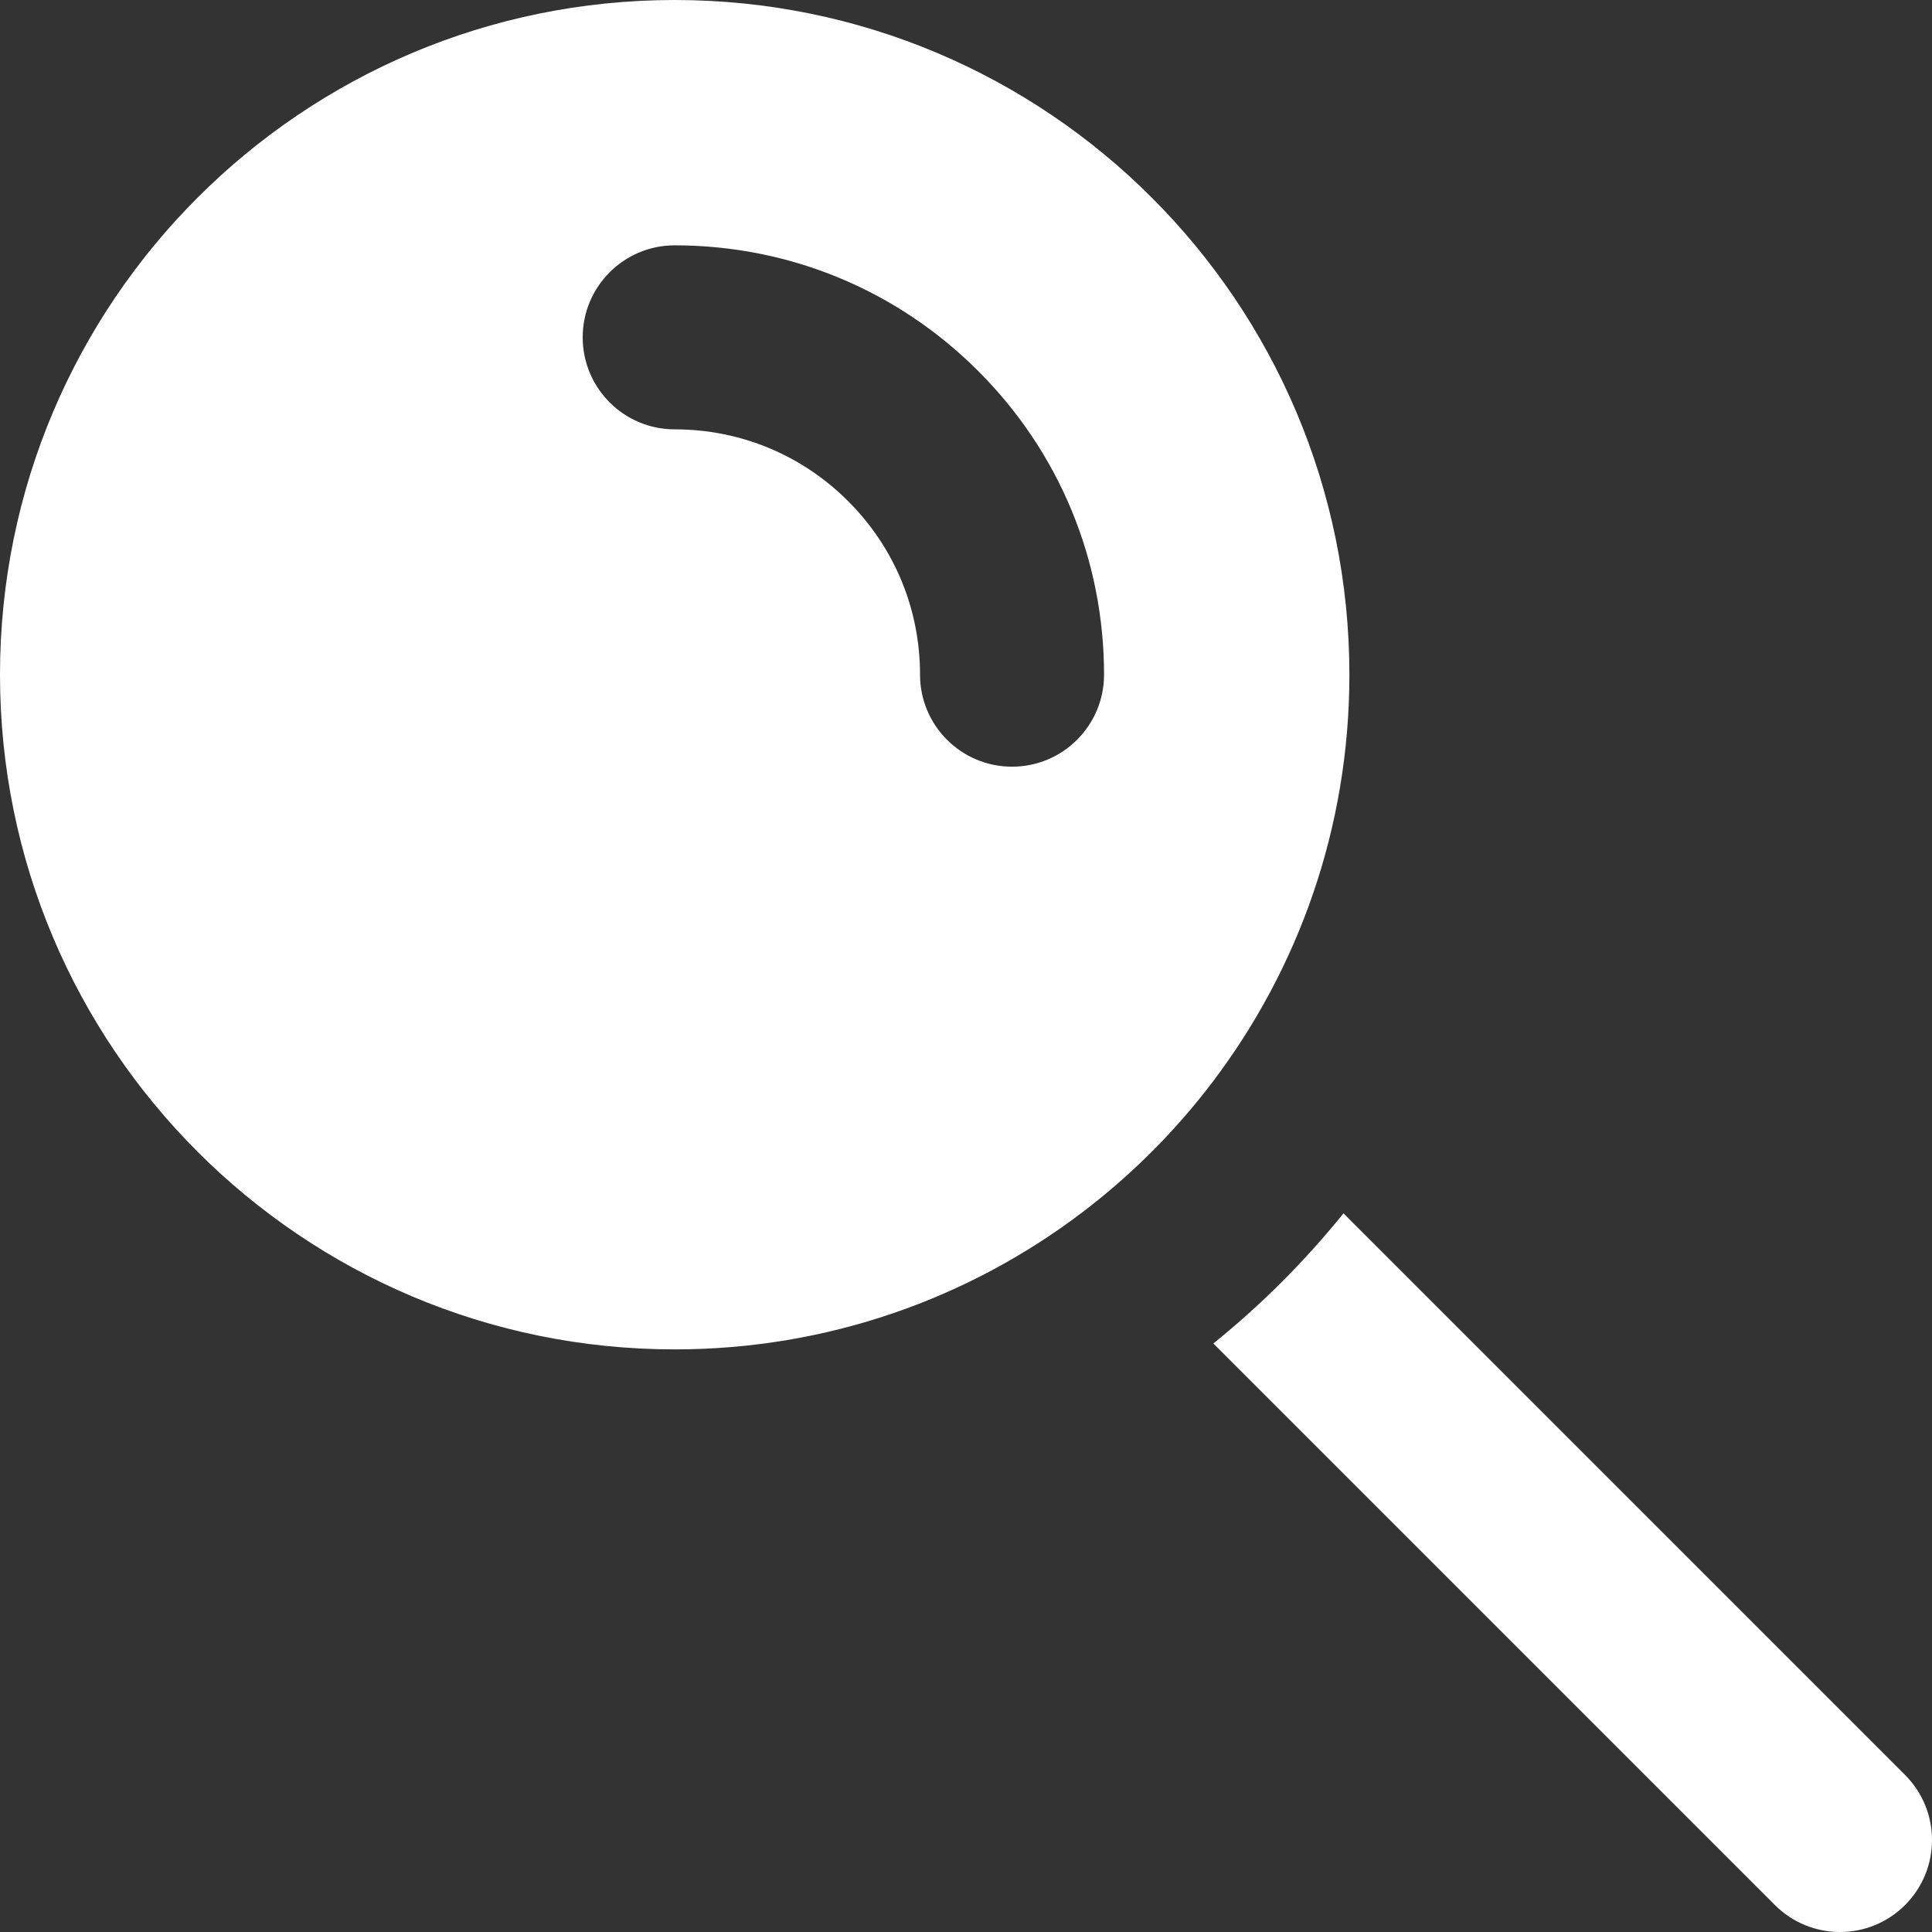 <?xml version="1.0" encoding="iso-8859-1"?>
<!-- Generator: Adobe Illustrator 19.0.0, SVG Export Plug-In . SVG Version: 6.00 Build 0)  -->
<svg xmlns="http://www.w3.org/2000/svg" xmlns:xlink="http://www.w3.org/1999/xlink" version="1.1" id="Layer_1" x="0px" y="0px" viewBox="0 0 512 512" style="enable-background:new 0 0 512 512;" xml:space="preserve" width="512px" height="512px">
<rect x="0" y="0" width="512" height="512" fill="#333333" stroke="none"/>
<g>
	<g>
		<path d="M504.858,470.377L356.034,321.554c-5.086,6.289-10.523,12.356-16.322,18.156c-5.799,5.801-11.867,11.238-18.159,16.324    l148.825,148.825C475.14,509.619,481.38,512,487.62,512c6.24,0,12.48-2.381,17.239-7.144    C514.38,495.336,514.38,479.9,504.858,470.377z" fill="#FFFFFF"/>
	</g>
</g>
<g>
	<g>
		<path d="M178.801,0C80.051-0.002,0,80.051,0,178.8s80.051,178.803,178.8,178.803c40.612,0,78.056-13.549,108.076-36.363    c12.953-9.843,24.521-21.41,34.364-34.362c22.814-30.021,36.363-67.465,36.363-108.078C357.604,80.049,277.55,0,178.801,0z     M268.201,203.181c0,0,0,0-0.002,0c-13.465,0-24.381-10.918-24.379-24.381c0.002-17.367-6.762-33.693-19.043-45.976    c-12.281-12.281-28.607-19.043-45.974-19.043c-13.465,0.002-24.383-10.914-24.383-24.379c0-13.465,10.915-24.381,24.379-24.383    c30.393-0.002,58.966,11.835,80.459,33.326c21.491,21.493,33.326,50.067,33.324,80.459    C292.58,192.267,281.664,203.181,268.201,203.181z" fill="#FFFFFF"/>
	</g>
</g>
<g>
</g>
<g>
</g>
<g>
</g>
<g>
</g>
<g>
</g>
<g>
</g>
<g>
</g>
<g>
</g>
<g>
</g>
<g>
</g>
<g>
</g>
<g>
</g>
<g>
</g>
<g>
</g>
<g>
</g>
</svg>

